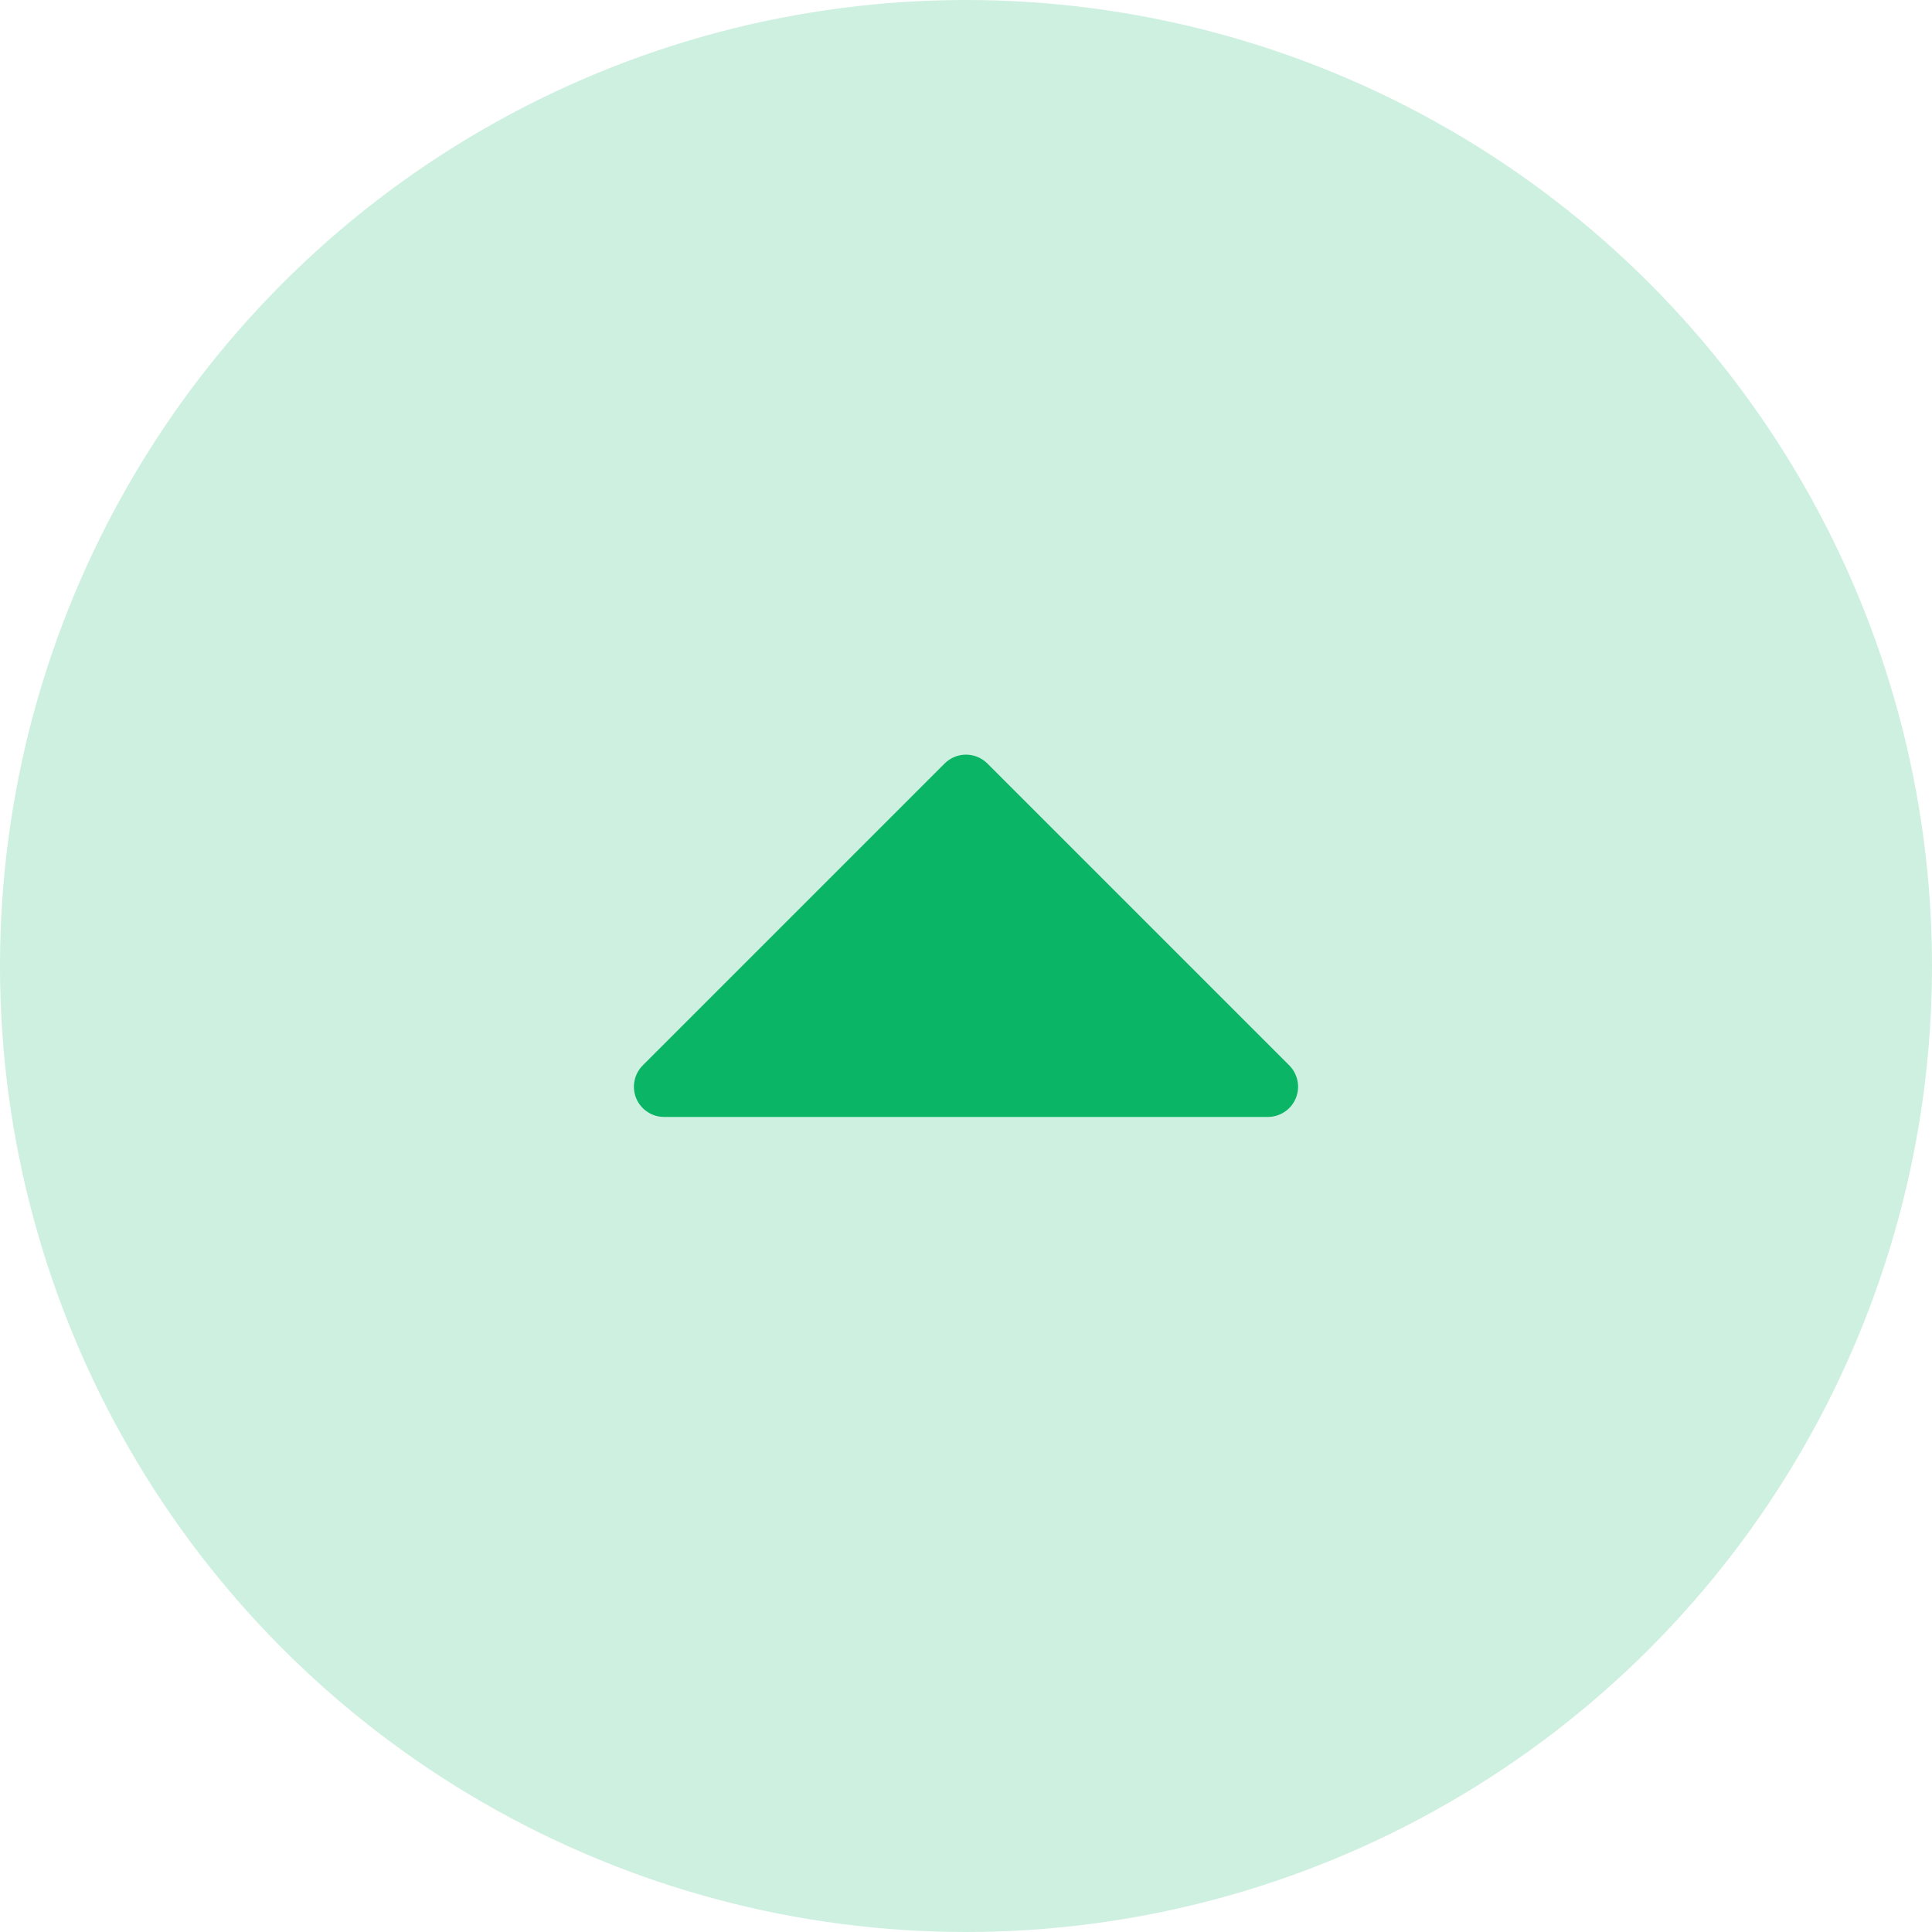 <svg width="48" height="48" viewBox="0 0 48 48" fill="none" xmlns="http://www.w3.org/2000/svg">
<circle cx="24" cy="24" r="24" fill="#CEF0E0"/>
<path d="M32.193 27.287C32.136 27.424 32.04 27.541 31.917 27.623C31.793 27.706 31.648 27.75 31.5 27.75H16.5C16.352 27.75 16.206 27.706 16.083 27.623C15.96 27.541 15.863 27.424 15.806 27.287C15.75 27.15 15.735 26.999 15.764 26.853C15.793 26.708 15.864 26.574 15.969 26.469L23.469 18.969C23.539 18.899 23.622 18.844 23.713 18.806C23.804 18.768 23.901 18.749 24 18.749C24.099 18.749 24.196 18.768 24.287 18.806C24.378 18.844 24.461 18.899 24.531 18.969L32.031 26.469C32.136 26.574 32.207 26.708 32.236 26.853C32.265 26.999 32.25 27.149 32.193 27.287Z" fill="#0AB566"/>
</svg>
